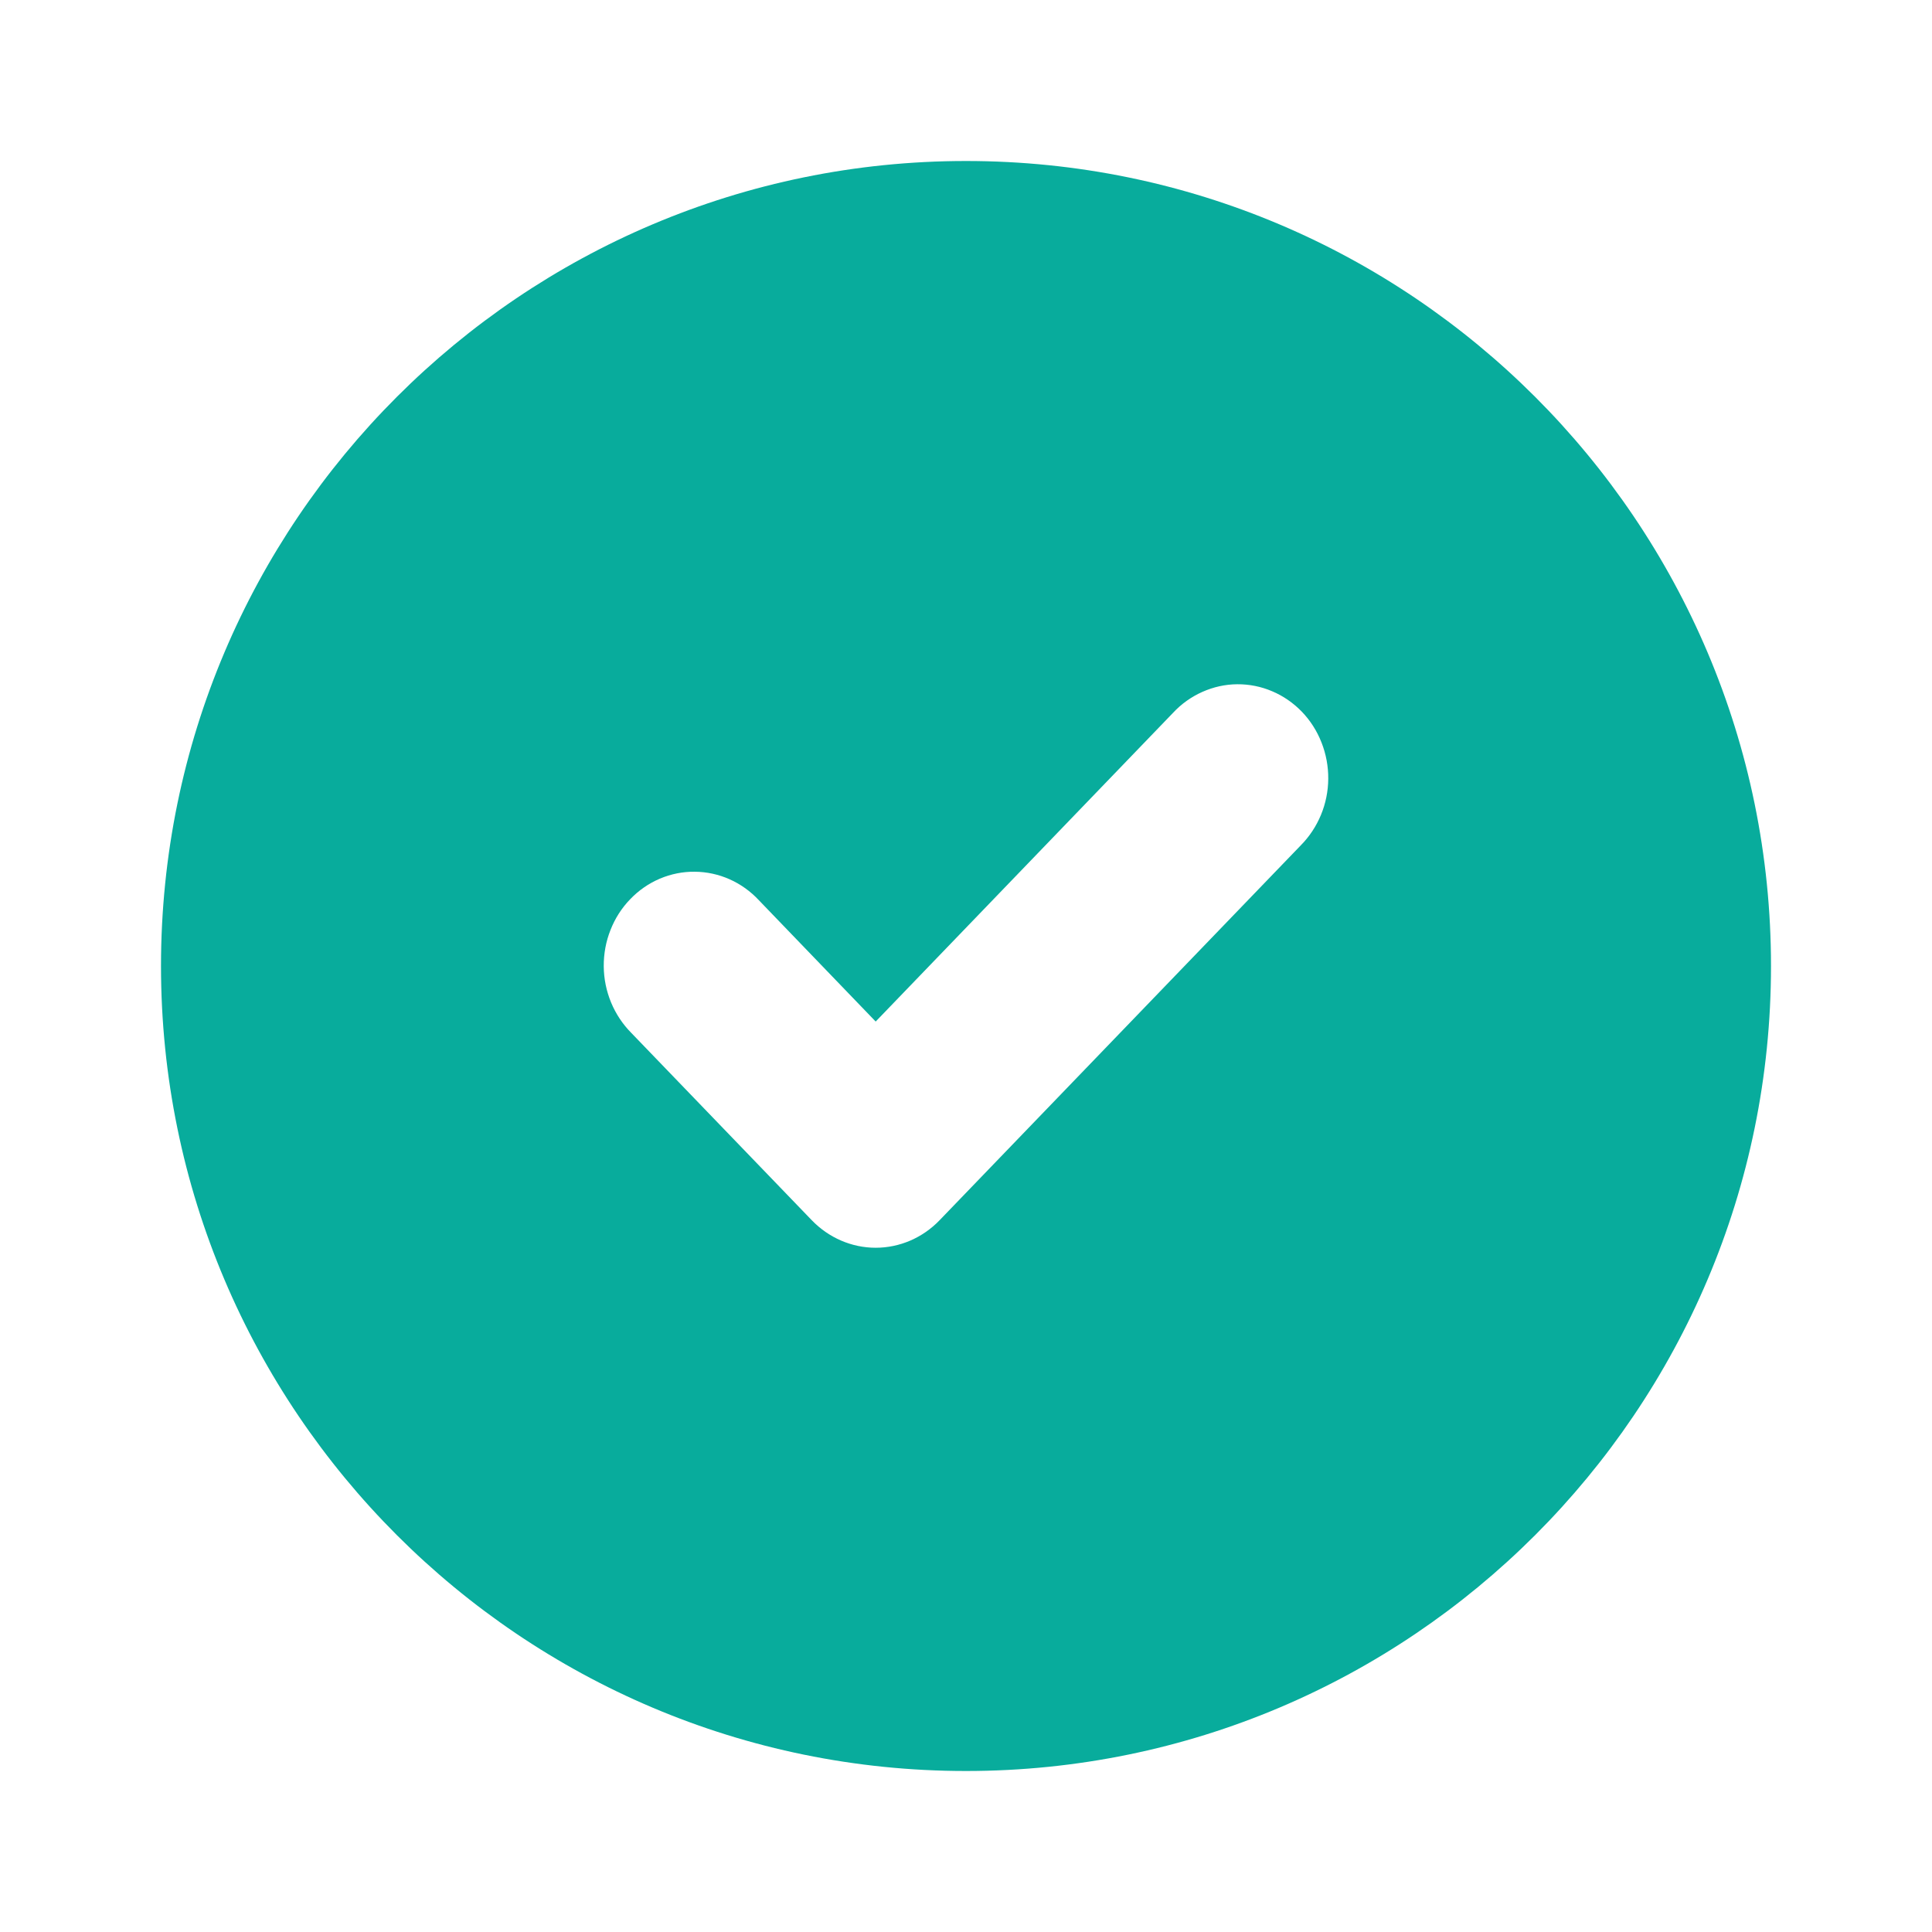 <svg xmlns="http://www.w3.org/2000/svg" width="24" height="24" viewBox="0 0 24 24" fill="none">
<path fill-rule="evenodd" clip-rule="evenodd" d="M2 12C2 6.48 6.48 2 12 2C17.52 2 22 6.48 22 12C22 17.52 17.52 22 12 22C6.48 22 2 17.52 2 12ZM9.064 10.923C9.201 10.984 9.325 11.073 9.428 11.184L10.878 12.69L14.572 8.855C14.675 8.744 14.799 8.656 14.936 8.595C15.073 8.534 15.22 8.501 15.369 8.5C15.518 8.499 15.665 8.528 15.803 8.587C15.941 8.645 16.066 8.732 16.172 8.841C16.277 8.95 16.36 9.08 16.416 9.223C16.473 9.367 16.501 9.52 16.5 9.674C16.499 9.829 16.468 9.982 16.409 10.124C16.35 10.266 16.265 10.394 16.158 10.502L11.671 15.159C11.461 15.377 11.176 15.5 10.878 15.5C10.581 15.5 10.296 15.377 10.085 15.159L7.842 12.831C7.735 12.723 7.65 12.595 7.591 12.453C7.532 12.31 7.501 12.158 7.5 12.003C7.499 11.848 7.527 11.695 7.584 11.552C7.64 11.409 7.723 11.279 7.829 11.17C7.934 11.06 8.059 10.974 8.197 10.915C8.335 10.857 8.482 10.827 8.631 10.829C8.78 10.83 8.927 10.862 9.064 10.923Z" fill="#08AC9C"/>
</svg>